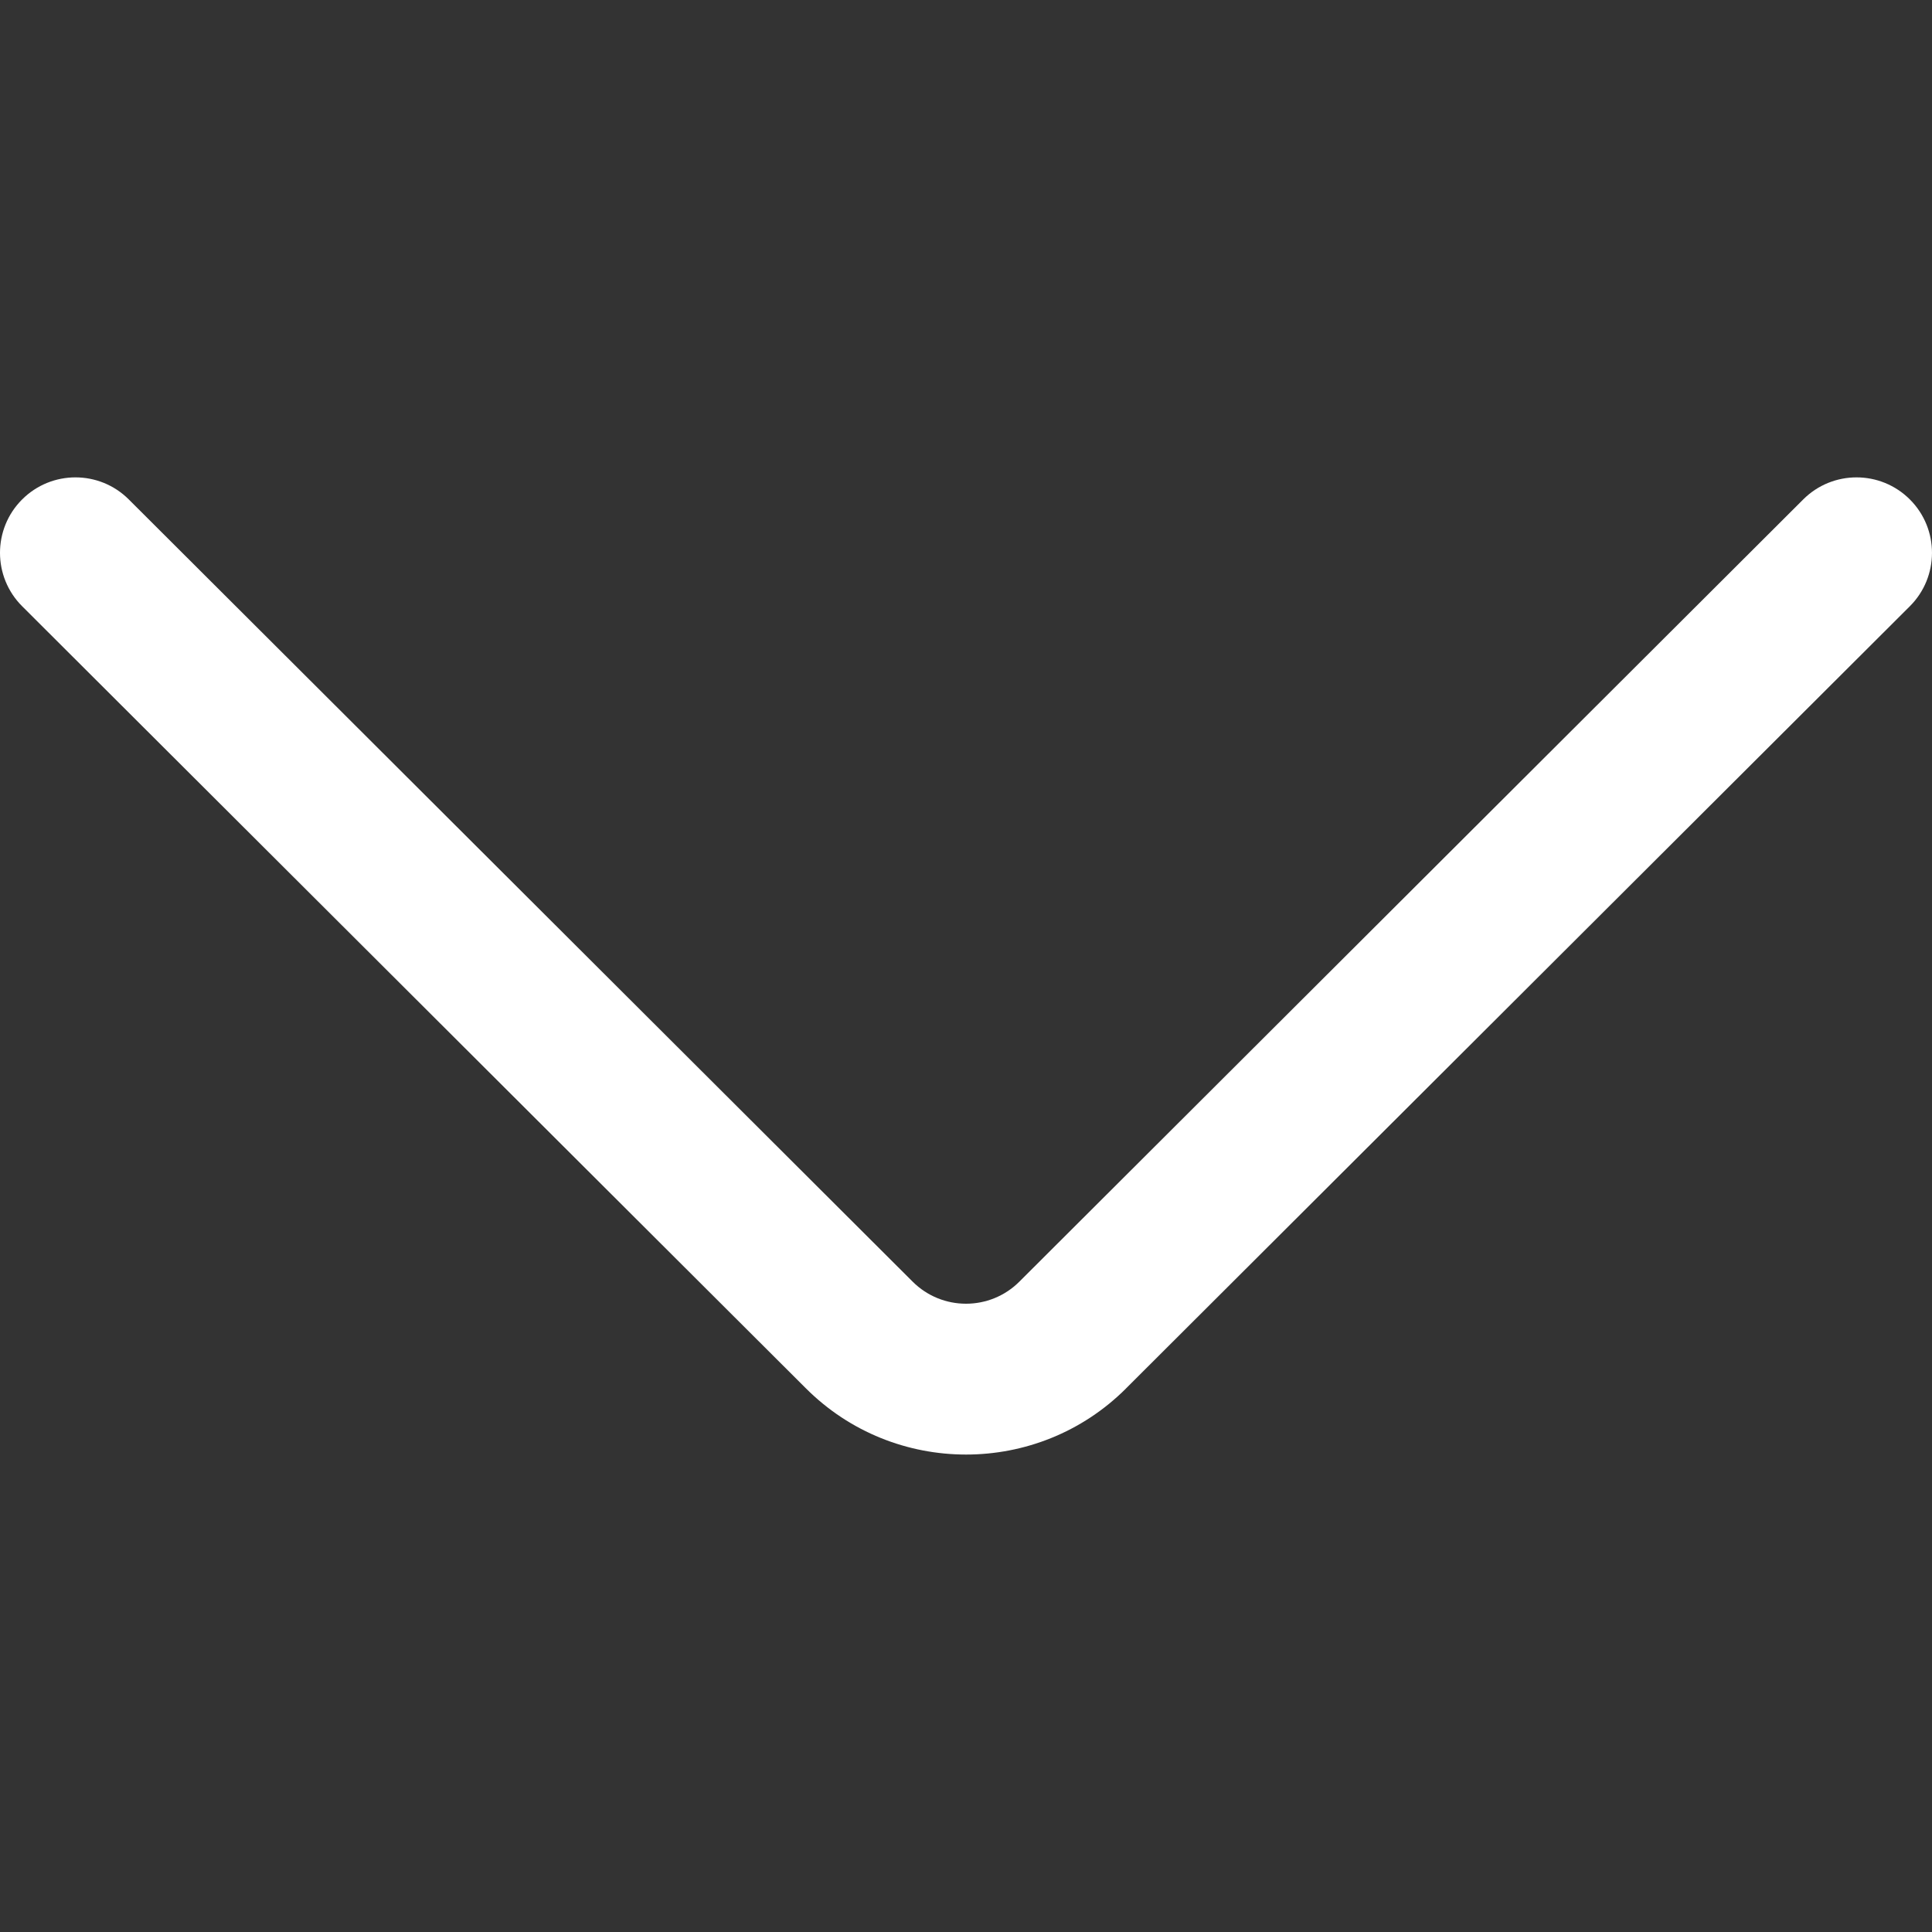 <!-- Generated by IcoMoon.io -->
<svg version="1.1" xmlns="http://www.w3.org/2000/svg" width="34" height="34" viewBox="0 0 34 34">
<rect x="0" y="0" width="34" height="34" fill="#333333" stroke="none"/>
<title>arow-bottom</title>
<path fill="#fff" d="M19.816 24.434l13.794-13.765c0.519-0.518 0.52-1.359 0.002-1.878s-1.359-0.52-1.878-0.002l-13.795 13.766c-0.518 0.518-1.36 0.518-1.879-0.001l-13.794-13.765c-0.519-0.518-1.36-0.517-1.878 0.002-0.259 0.259-0.388 0.599-0.388 0.938s0.13 0.681 0.39 0.94l13.793 13.764c1.554 1.553 4.081 1.553 5.634 0.001z"></path>
</svg>
